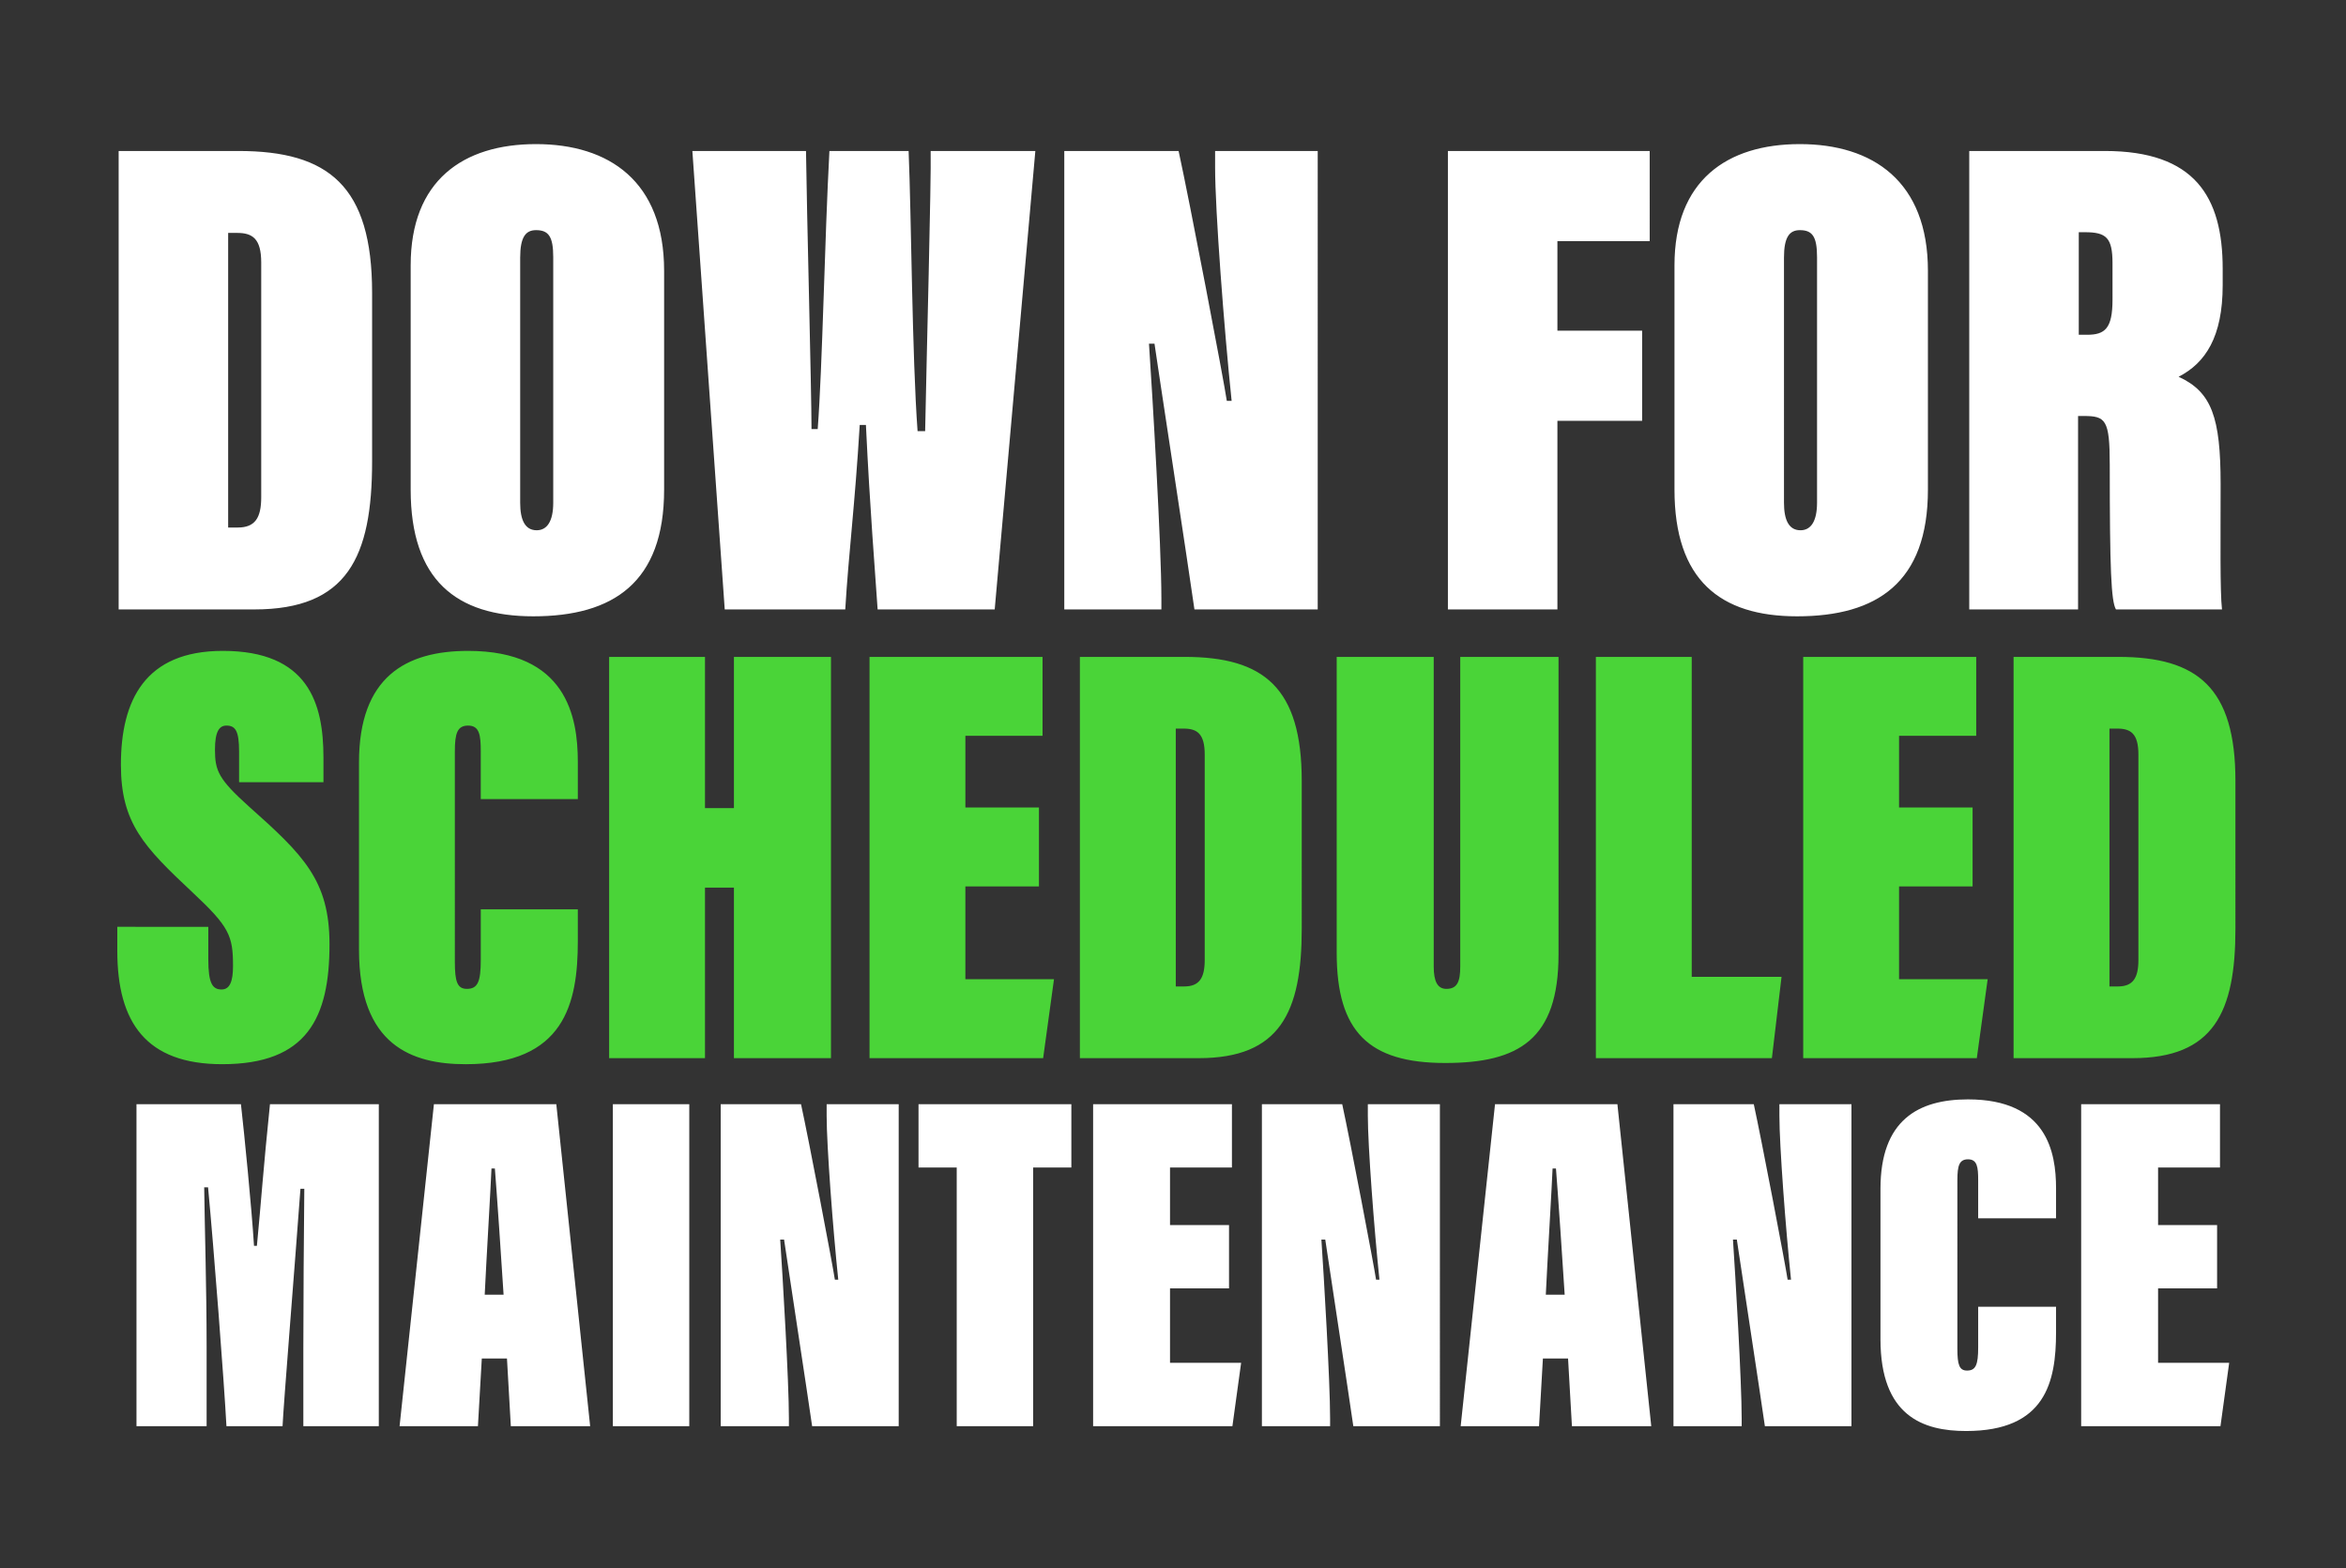 <svg xmlns="http://www.w3.org/2000/svg" width="700" height="468" viewBox="0 0 700 468">
  <rect x="0" y="0" width="700" height="468" fill="#333333" stroke="none"/>
<defs>
    <style>
      .cls-1 {
        fill: #fff;
      }

      .cls-1, .cls-2 {
        fill-rule: evenodd;
      }

      .cls-2 {
        fill: #4ad438;
      }
    </style>
  </defs>
  <path id="MAINTENANCE" class="cls-1" d="M90.514,425.557h22.514V329.485H80.555c-2.021,19.619-2.6,28.706-3.9,42.266H75.793c-0.722-11.54-2.886-33.322-3.9-42.266H40.723v96.072H61.649v-24.09c0-16.589-.577-35.774-0.722-47.17h1.155c1.732,18.464,4.762,57.7,5.484,71.26H84.308c0.289-6.491,3.608-47.17,5.34-70.828H90.8c-0.144,12.839-.289,34.621-0.289,47.46v23.368Zm60.753-20.195,1.154,20.195h23.669l-10.1-96.072H129.473l-10.247,96.072h23.38l1.155-20.195h7.5Zm-6.639-19.041c0.433-9.377,1.876-33.467,2.02-37.65h1.011c0.432,5.193,2.164,30.293,2.6,37.65h-5.628Zm38.238-56.836v96.072h22.8V329.485h-22.8Zm52.53,96.072v-2.308c0-11.107-1.876-42.7-2.6-53.373h1.155c0.433,3.174,7.216,47.459,8.37,55.681h25.834V329.485h-21.5v3.462c0,8.944,1.876,33.755,3.464,48.9h-1.011c-0.577-4.039-7.793-41.833-10.1-52.364H215.046v96.072H235.4Zm50.075,0h22.8V348.382h11.4v-18.9H274.068v18.9h11.4v77.175Zm81.248-60.009H349.111V348.382h18.473v-18.9h-41.42v96.072h41.564l2.6-18.9H349.111V384.445h17.607v-18.9Zm30.158,60.009v-2.308c0-11.107-1.876-42.7-2.6-53.373h1.155c0.433,3.174,7.216,47.459,8.37,55.681h25.834V329.485h-21.5v3.462c0,8.944,1.876,33.755,3.463,48.9h-1.01c-0.577-4.039-7.793-41.833-10.1-52.364H376.527v96.072h20.349Zm71-20.195,1.155,20.195H492.7l-10.1-96.072H446.084l-10.247,96.072h23.38l1.155-20.195h7.5Zm-6.638-19.041c0.433-9.377,1.876-33.467,2.02-37.65h1.01c0.433,5.193,2.165,30.293,2.6,37.65h-5.628Zm58.442,39.236v-2.308c0-11.107-1.876-42.7-2.6-53.373h1.154c0.433,3.174,7.216,47.459,8.371,55.681h25.833V329.485h-21.5v3.462c0,8.944,1.876,33.755,3.464,48.9h-1.01c-0.578-4.039-7.794-41.833-10.1-52.364H499.331v96.072H519.68Zm70.568-35.63v12.117c0,5.193-.722,6.924-3.319,6.924-2.31,0-2.887-1.731-2.887-6.491V352.133c0-4.328.577-6.2,3.175-6.2,2.742,0,3.031,2.308,3.031,6.2v11.4h23.236v-8.944c0-10.819-2.743-26.542-26.267-26.542-14.865,0-26.122,6.2-26.122,26.686v44.863c0,22.936,12.7,27.408,25.545,27.408,23.668,0,26.844-14.57,26.844-29.428v-7.645H590.248Zm71.288-24.379H643.929V348.382H662.4v-18.9h-41.42v96.072h41.564l2.6-18.9H643.929V384.445h17.607v-18.9Z"/>
  <path id="SCHEDULED" class="cls-2" d="M35,276.556v7.191c0,21.394,8.633,33.8,31.3,33.8,25.361,0,32.016-13.844,32.016-35.777,0-19.057-7.734-26.607-24.1-41.17-8.993-8.09-10.072-10.607-10.072-16.9,0-5.393,1.259-7.191,3.417-7.191,2.7,0,3.777,1.618,3.777,7.73v9.169H96.514v-7.371c0-16.18-4.5-31.821-30.038-31.821-23.2,0-30.4,14.742-30.4,33.978,0,17.439,6.835,24.451,21.4,38.114,10.972,10.248,12.051,12.944,12.051,21.933,0,4.5-.9,7.012-3.417,7.012-2.7,0-3.957-1.8-3.957-8.989v-9.708H35Zm108.454-5.214v15.1c0,6.473-.9,8.63-4.137,8.63-2.878,0-3.6-2.157-3.6-8.09V224.239c0-5.393.72-7.73,3.957-7.73,3.418,0,3.778,2.876,3.778,7.73v14.2h28.958V227.3c0-13.484-3.418-33.08-32.736-33.08-18.526,0-32.555,7.73-32.555,33.259v55.912c0,28.585,15.828,34.159,31.836,34.159,29.5,0,33.455-18.158,33.455-36.676v-9.528H143.454Zm38.3,44.406h28.6V264.87h8.634v50.878h28.958V196.014H218.989v45.125h-8.634V196.014h-28.6V315.748ZM310,240.959H288.051V219.565h23.023V196.014H259.452V315.748h51.8l3.237-23.552h-26.44V264.51H310V240.959Zm12.224,74.789h35.433c24.282,0,30.757-13.664,30.757-38.653V233.049c0-27.866-11.331-37.035-34.894-37.035h-31.3V315.748Zm28.6-98.34h2.338c3.957,0,6.3,1.438,6.3,7.73v61.3c0,5.394-1.619,7.911-6.116,7.911h-2.518V217.408Zm48.018-21.394v88.272c0,23.551,9.533,32.9,32.376,32.9,21.944,0,33.815-7.011,33.815-32.361V196.014H435.708v92.407c0,4.5-.9,6.652-4.137,6.652-2.7,0-3.777-2.337-3.777-6.652V196.014H398.835Zm77.337,119.734h52.52l2.878-24.271h-26.8V196.014h-28.6V315.748Zm112.413-74.789H566.642V219.565h23.023V196.014H538.043V315.748h51.8l3.237-23.552h-26.44V264.51h21.943V240.959Zm12.225,74.789h35.433c24.282,0,30.757-13.664,30.757-38.653V233.049c0-27.866-11.332-37.035-34.894-37.035h-31.3V315.748Zm28.6-98.34h2.338c3.957,0,6.3,1.438,6.3,7.73v61.3c0,5.394-1.619,7.911-6.116,7.911h-2.518V217.408Z"/>
  <path id="DOWN_FOR" data-name="DOWN FOR" class="cls-1" d="M35.405,181.849H75.888c27.742,0,35.14-15.611,35.14-44.161V87.366c0-31.837-12.946-42.312-39.866-42.312H35.405V181.849ZM68.079,69.5H70.75c4.521,0,7.192,1.643,7.192,8.832v70.041c0,6.162-1.849,9.037-6.987,9.037H68.079V69.5ZM159.937,43c-21.783,0-37.4,10.886-37.4,36.15v66.959c0,26.908,13.563,37.794,36.578,37.794,23.837,0,39.044-10.065,39.044-37.794V80.793C198.159,54.092,181.719,43,159.937,43Zm0,25.675c3.7,0,5.137,1.849,5.137,8.01v73.327c0,5.546-1.849,8.216-4.932,8.216-3.493,0-4.932-3.081-4.932-8.216V76.891C155.21,70.729,156.854,68.675,159.937,68.675Zm92.271,113.174c1.028-17.048,2.877-31.015,4.316-55.047h1.849c1.233,25.675,2.671,42.723,3.493,55.047H296.8L308.924,45.054H277.689c0.206,8.421-1.233,62.03-1.644,83.6h-2.26c-1.644-22.389-1.849-63.879-2.671-83.6H247.482c-1.439,26.7-2.055,63.879-3.494,82.981h-1.849c0-11.5-1.438-65.933-1.644-82.981H206.589l9.658,136.795h35.961Zm94.327,0v-3.287c0-15.815-2.672-60.8-3.7-76h1.644c0.616,4.519,10.274,67.576,11.918,79.284h36.784V45.054H362.563v4.929c0,12.735,2.672,48.063,4.932,69.63h-1.438c-0.822-5.751-11.1-59.565-14.385-74.559H317.56V181.849h28.975Zm85.488,0H464.7V125.57h25.275V98.663H464.7v-26.7h27.536V45.054h-60.21V181.849ZM537.032,43c-21.783,0-37.4,10.886-37.4,36.15v66.959c0,26.908,13.562,37.794,36.578,37.794,23.837,0,39.044-10.065,39.044-37.794V80.793C575.254,54.092,558.814,43,537.032,43Zm0,25.675c3.7,0,5.137,1.849,5.137,8.01v73.327c0,5.546-1.849,8.216-4.932,8.216-3.493,0-4.932-3.081-4.932-8.216V76.891C532.3,70.729,533.949,68.675,537.032,68.675ZM621.7,124.132c6.576,0,7.809,1.027,7.809,14.583h0c0,31.221.411,40.669,1.849,43.134H663c-0.616-5.341-.411-20.951-0.411-37.383h0c0-19.923-2.671-27.523-12.535-32.042,8.014-4.108,13.152-11.913,13.152-27.318v-4.93c0-21.567-8.426-35.123-35.14-35.123H587.586V181.849h32.468V124.132H621.7Zm-1.439-54.841h1.85c6.37,0,8.22,1.643,8.22,9.243V89.42c0,8.627-2.261,10.475-7.6,10.475h-2.466v-30.6Z"/>
</svg>
